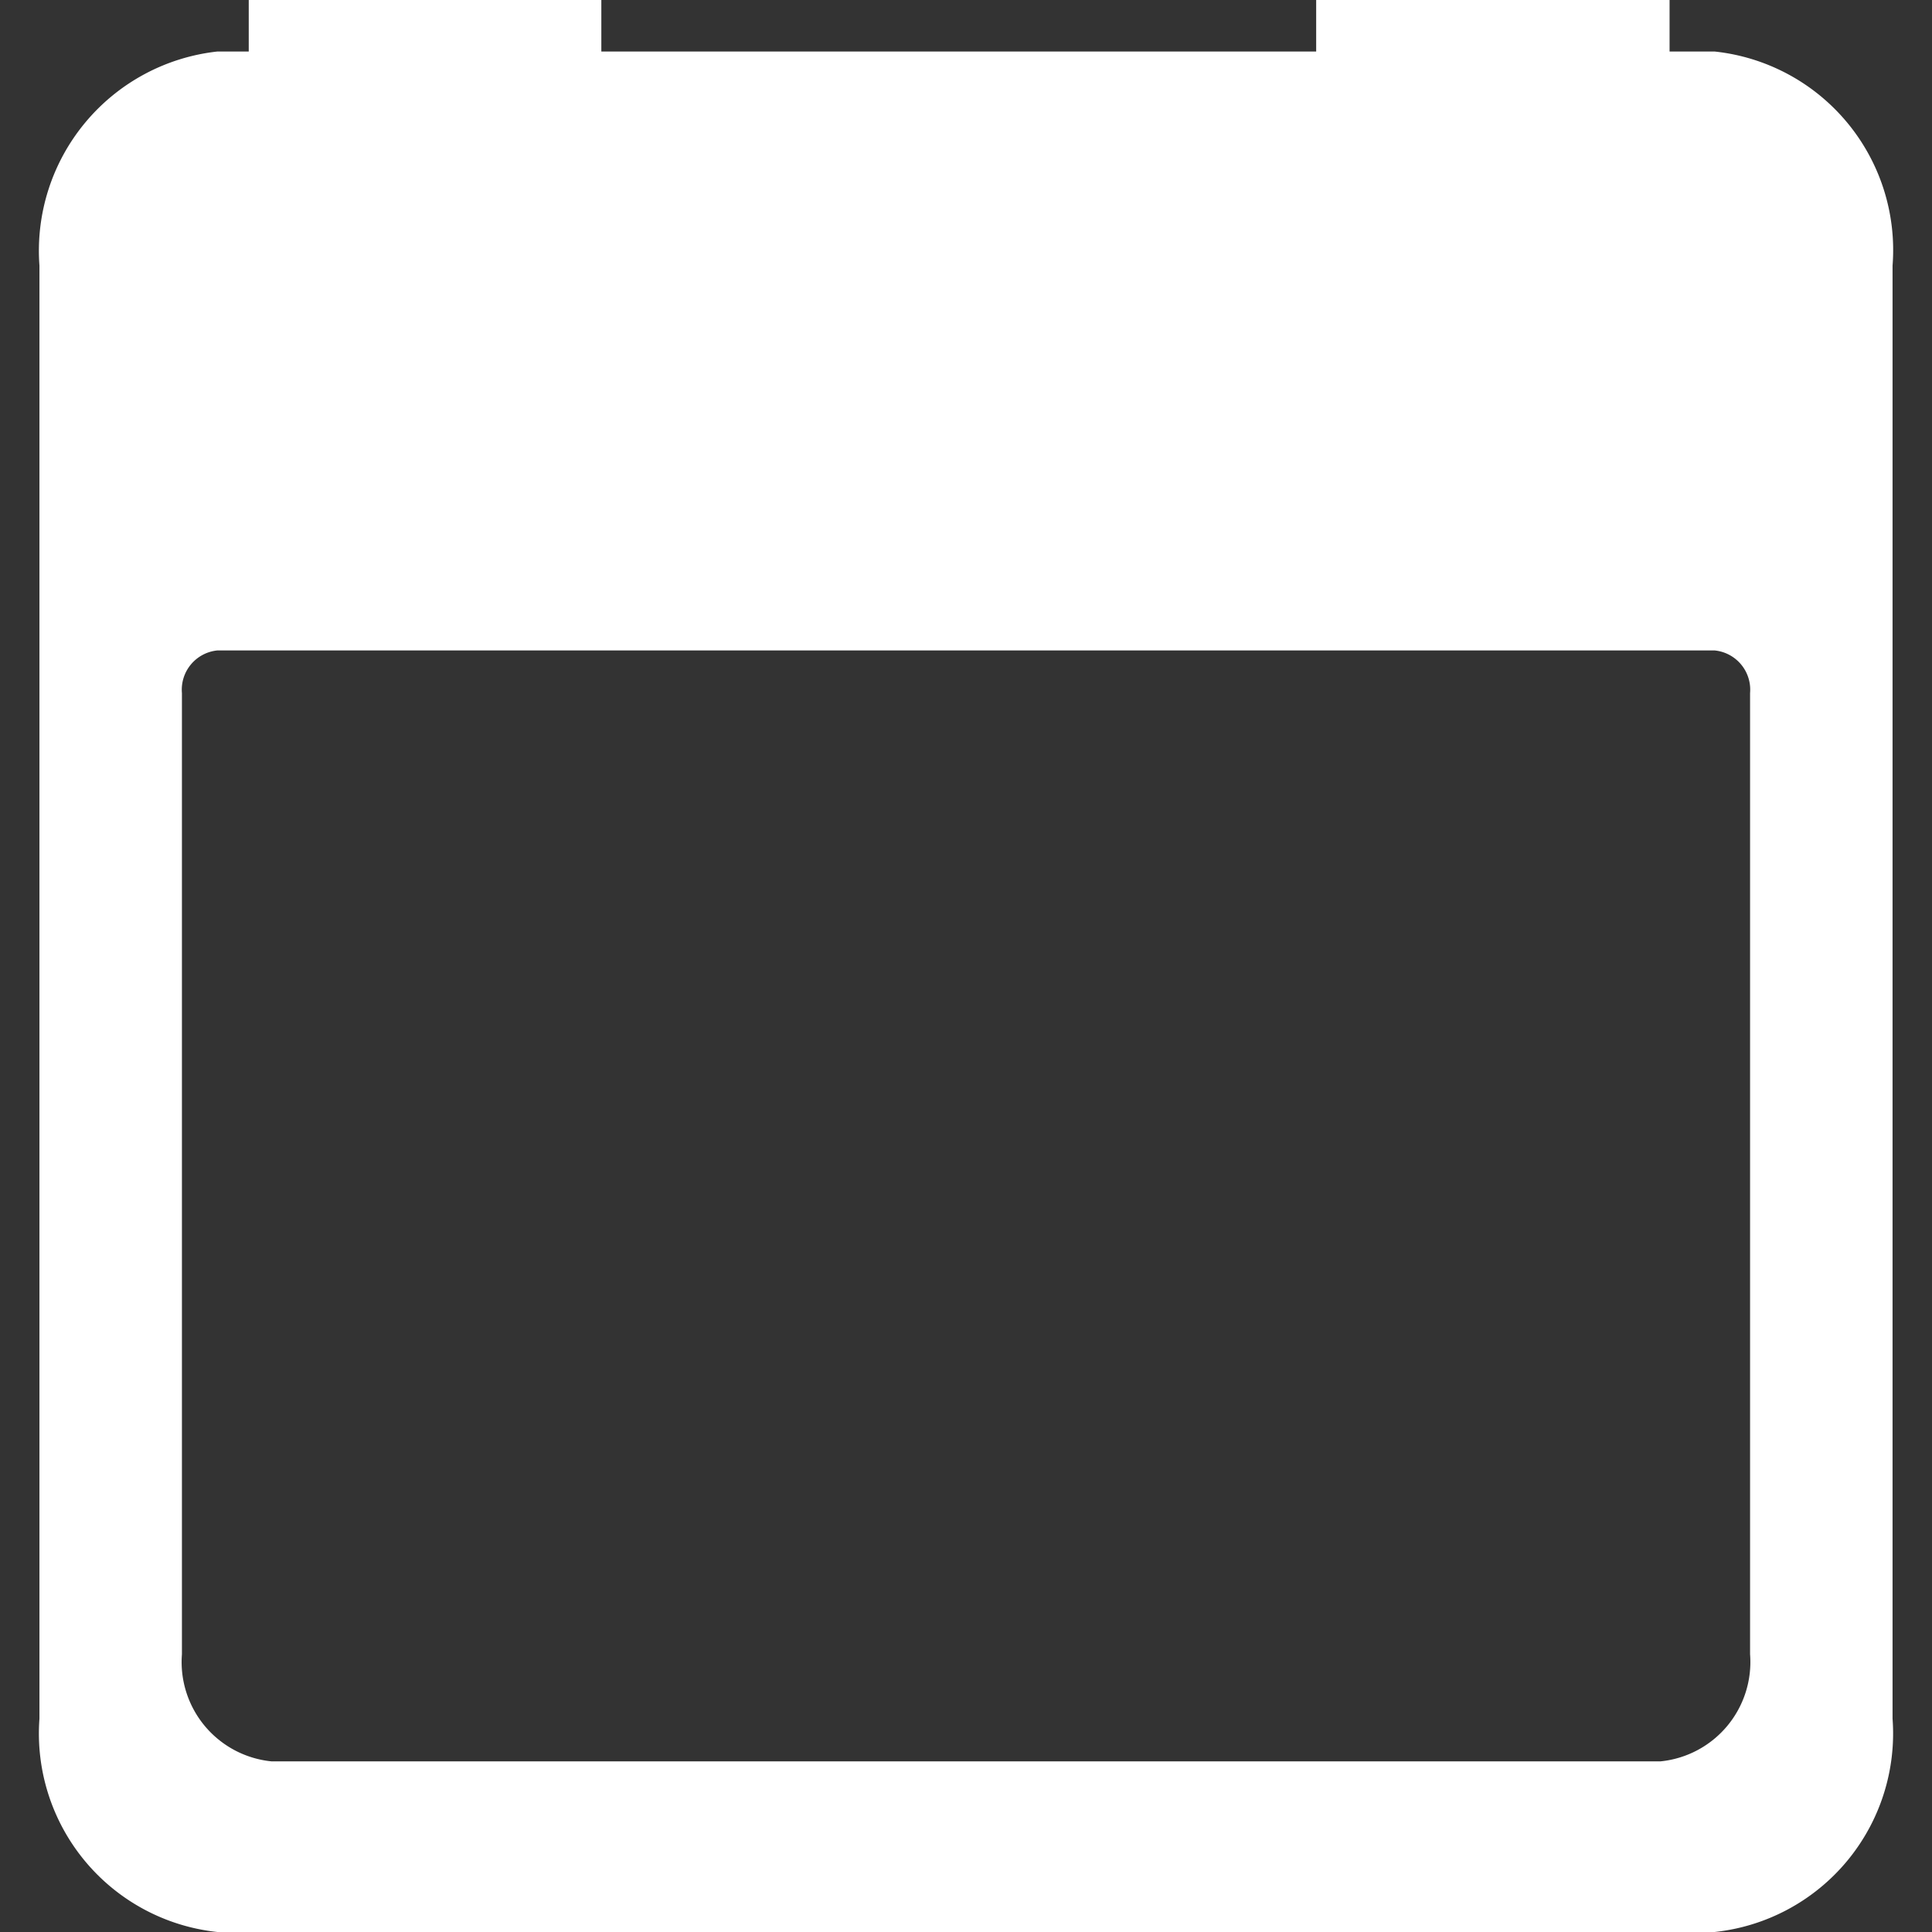 <svg xmlns="http://www.w3.org/2000/svg" viewBox="0 0 24 24"><rect x="0" y="0" width="24" height="24" fill="#333333" stroke="none"/><defs><style>.a{fill:#fff;}</style></defs><path class="a" d="M21.3.64h-.56V0H16.35V.64H7.47V0H3.09V.64H2.7A2.49,2.49,0,0,0,.49,3.3V21.35A2.48,2.48,0,0,0,2.7,24H21.3a2.48,2.48,0,0,0,2.21-2.65V3.3A2.48,2.48,0,0,0,21.3.64Zm.44,19.91a1.24,1.24,0,0,1-1.11,1.33H3.37a1.24,1.24,0,0,1-1.11-1.33V8.61a.49.49,0,0,1,.44-.53H21.3a.49.49,0,0,1,.44.53Z"/></svg>
